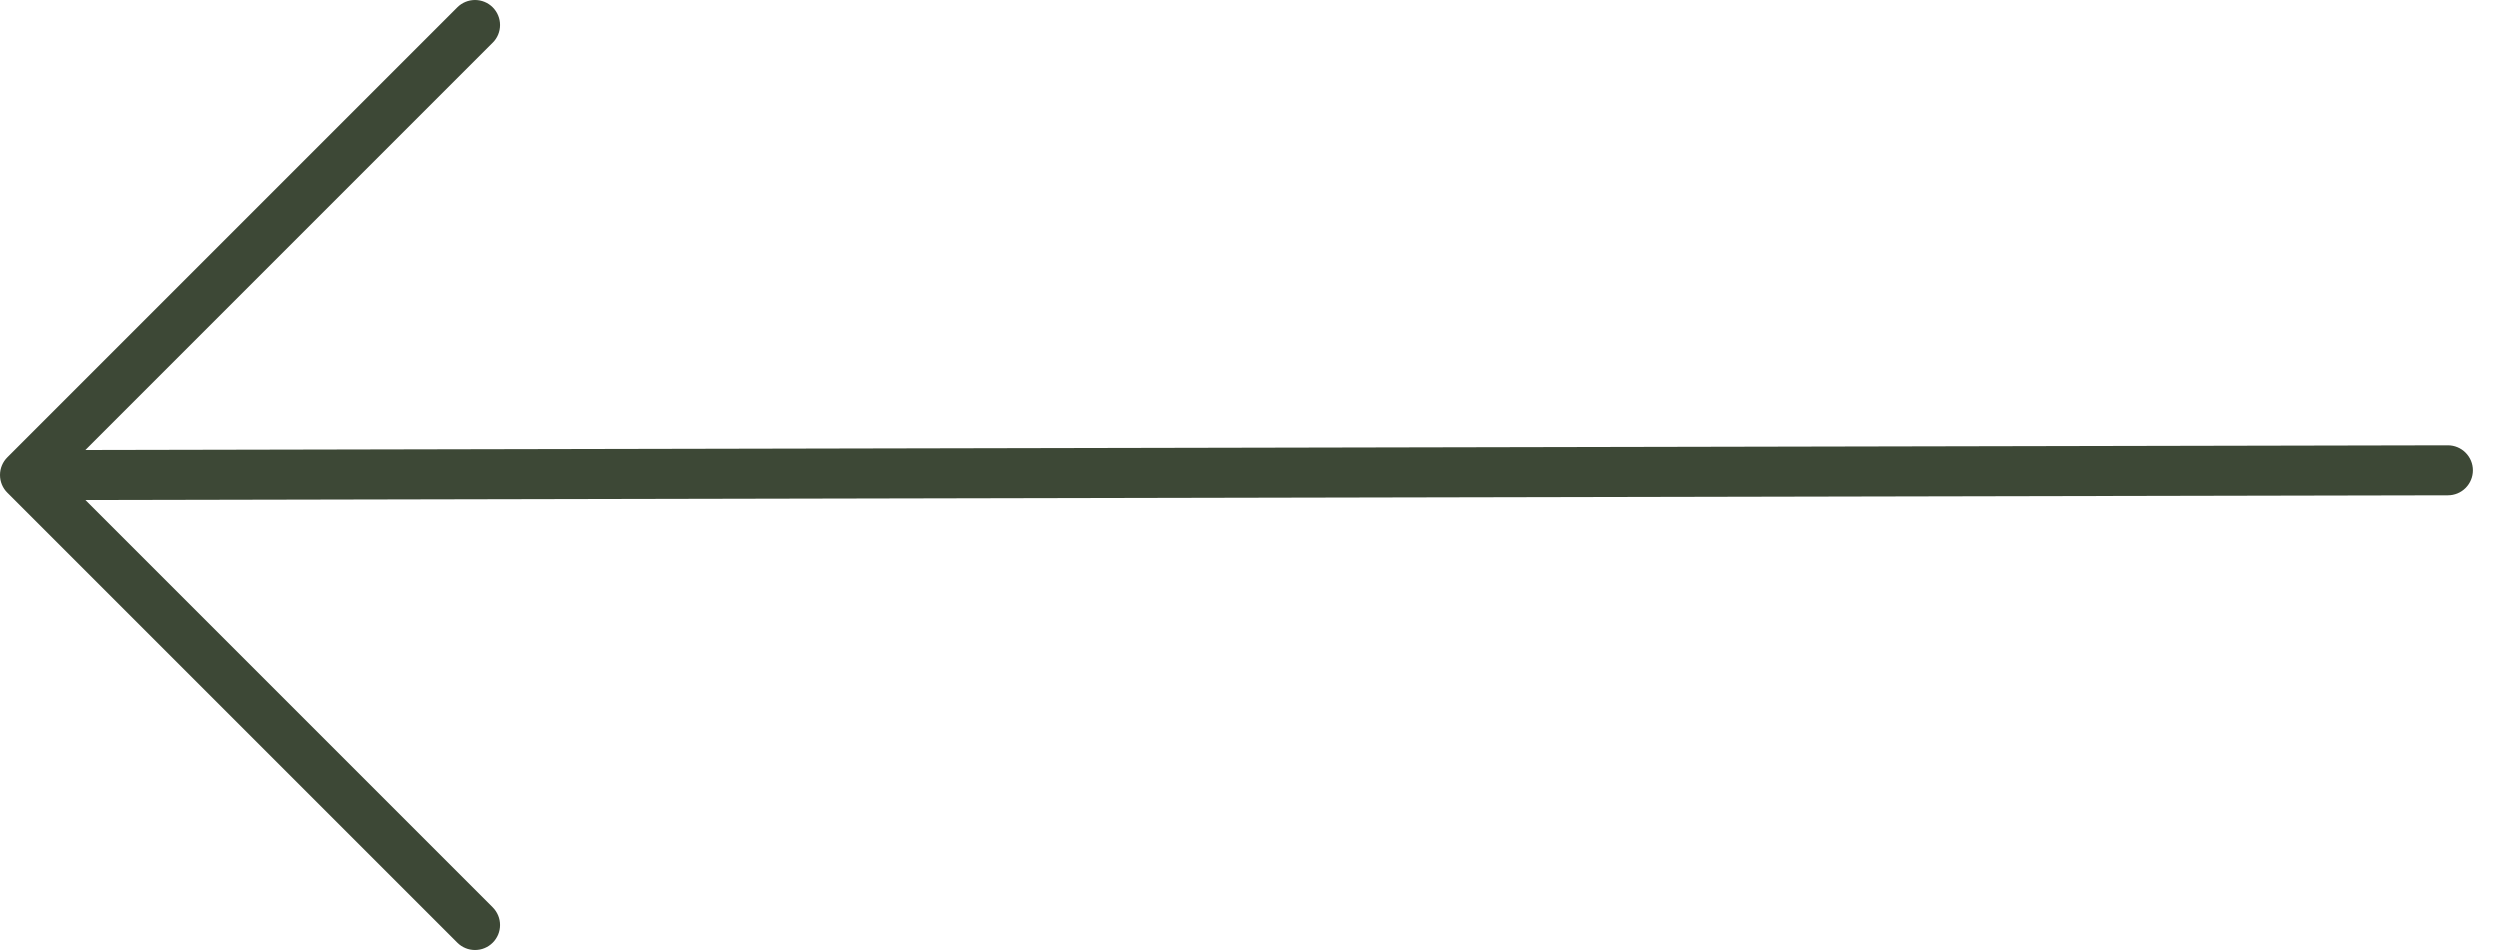 <svg width="50" height="19" viewBox="0 0 50 19" fill="none" xmlns="http://www.w3.org/2000/svg">
<path id="Vector" d="M9.854 0.146C9.901 0.193 9.938 0.248 9.963 0.309C9.988 0.369 10.001 0.435 10.001 0.5C10.001 0.566 9.988 0.631 9.963 0.692C9.938 0.752 9.901 0.808 9.854 0.854L1.708 9L48.958 8.906C49.09 8.906 49.218 8.959 49.311 9.053C49.405 9.147 49.458 9.274 49.458 9.406C49.458 9.539 49.405 9.666 49.311 9.76C49.218 9.854 49.09 9.906 48.958 9.906L1.708 10L9.854 18.146C9.901 18.193 9.937 18.248 9.963 18.309C9.988 18.369 10.001 18.434 10.001 18.5C10.001 18.566 9.988 18.631 9.963 18.692C9.937 18.752 9.901 18.808 9.854 18.854C9.808 18.9 9.753 18.937 9.692 18.962C9.631 18.988 9.566 19 9.5 19C9.435 19 9.37 18.988 9.309 18.962C9.248 18.937 9.193 18.9 9.147 18.854L0.147 9.854C0.1 9.808 0.063 9.752 0.038 9.692C0.013 9.631 1.12506e-07 9.566 1.1329e-07 9.5C1.14073e-07 9.434 0.013 9.369 0.038 9.309C0.063 9.248 0.1 9.193 0.147 9.146L9.147 0.146C9.193 0.1 9.248 0.063 9.309 0.038C9.37 0.013 9.435 -0 9.5 -0C9.566 -0 9.631 0.013 9.692 0.038C9.753 0.063 9.808 0.1 9.854 0.146Z" fill="#3D4836"/>
</svg>
